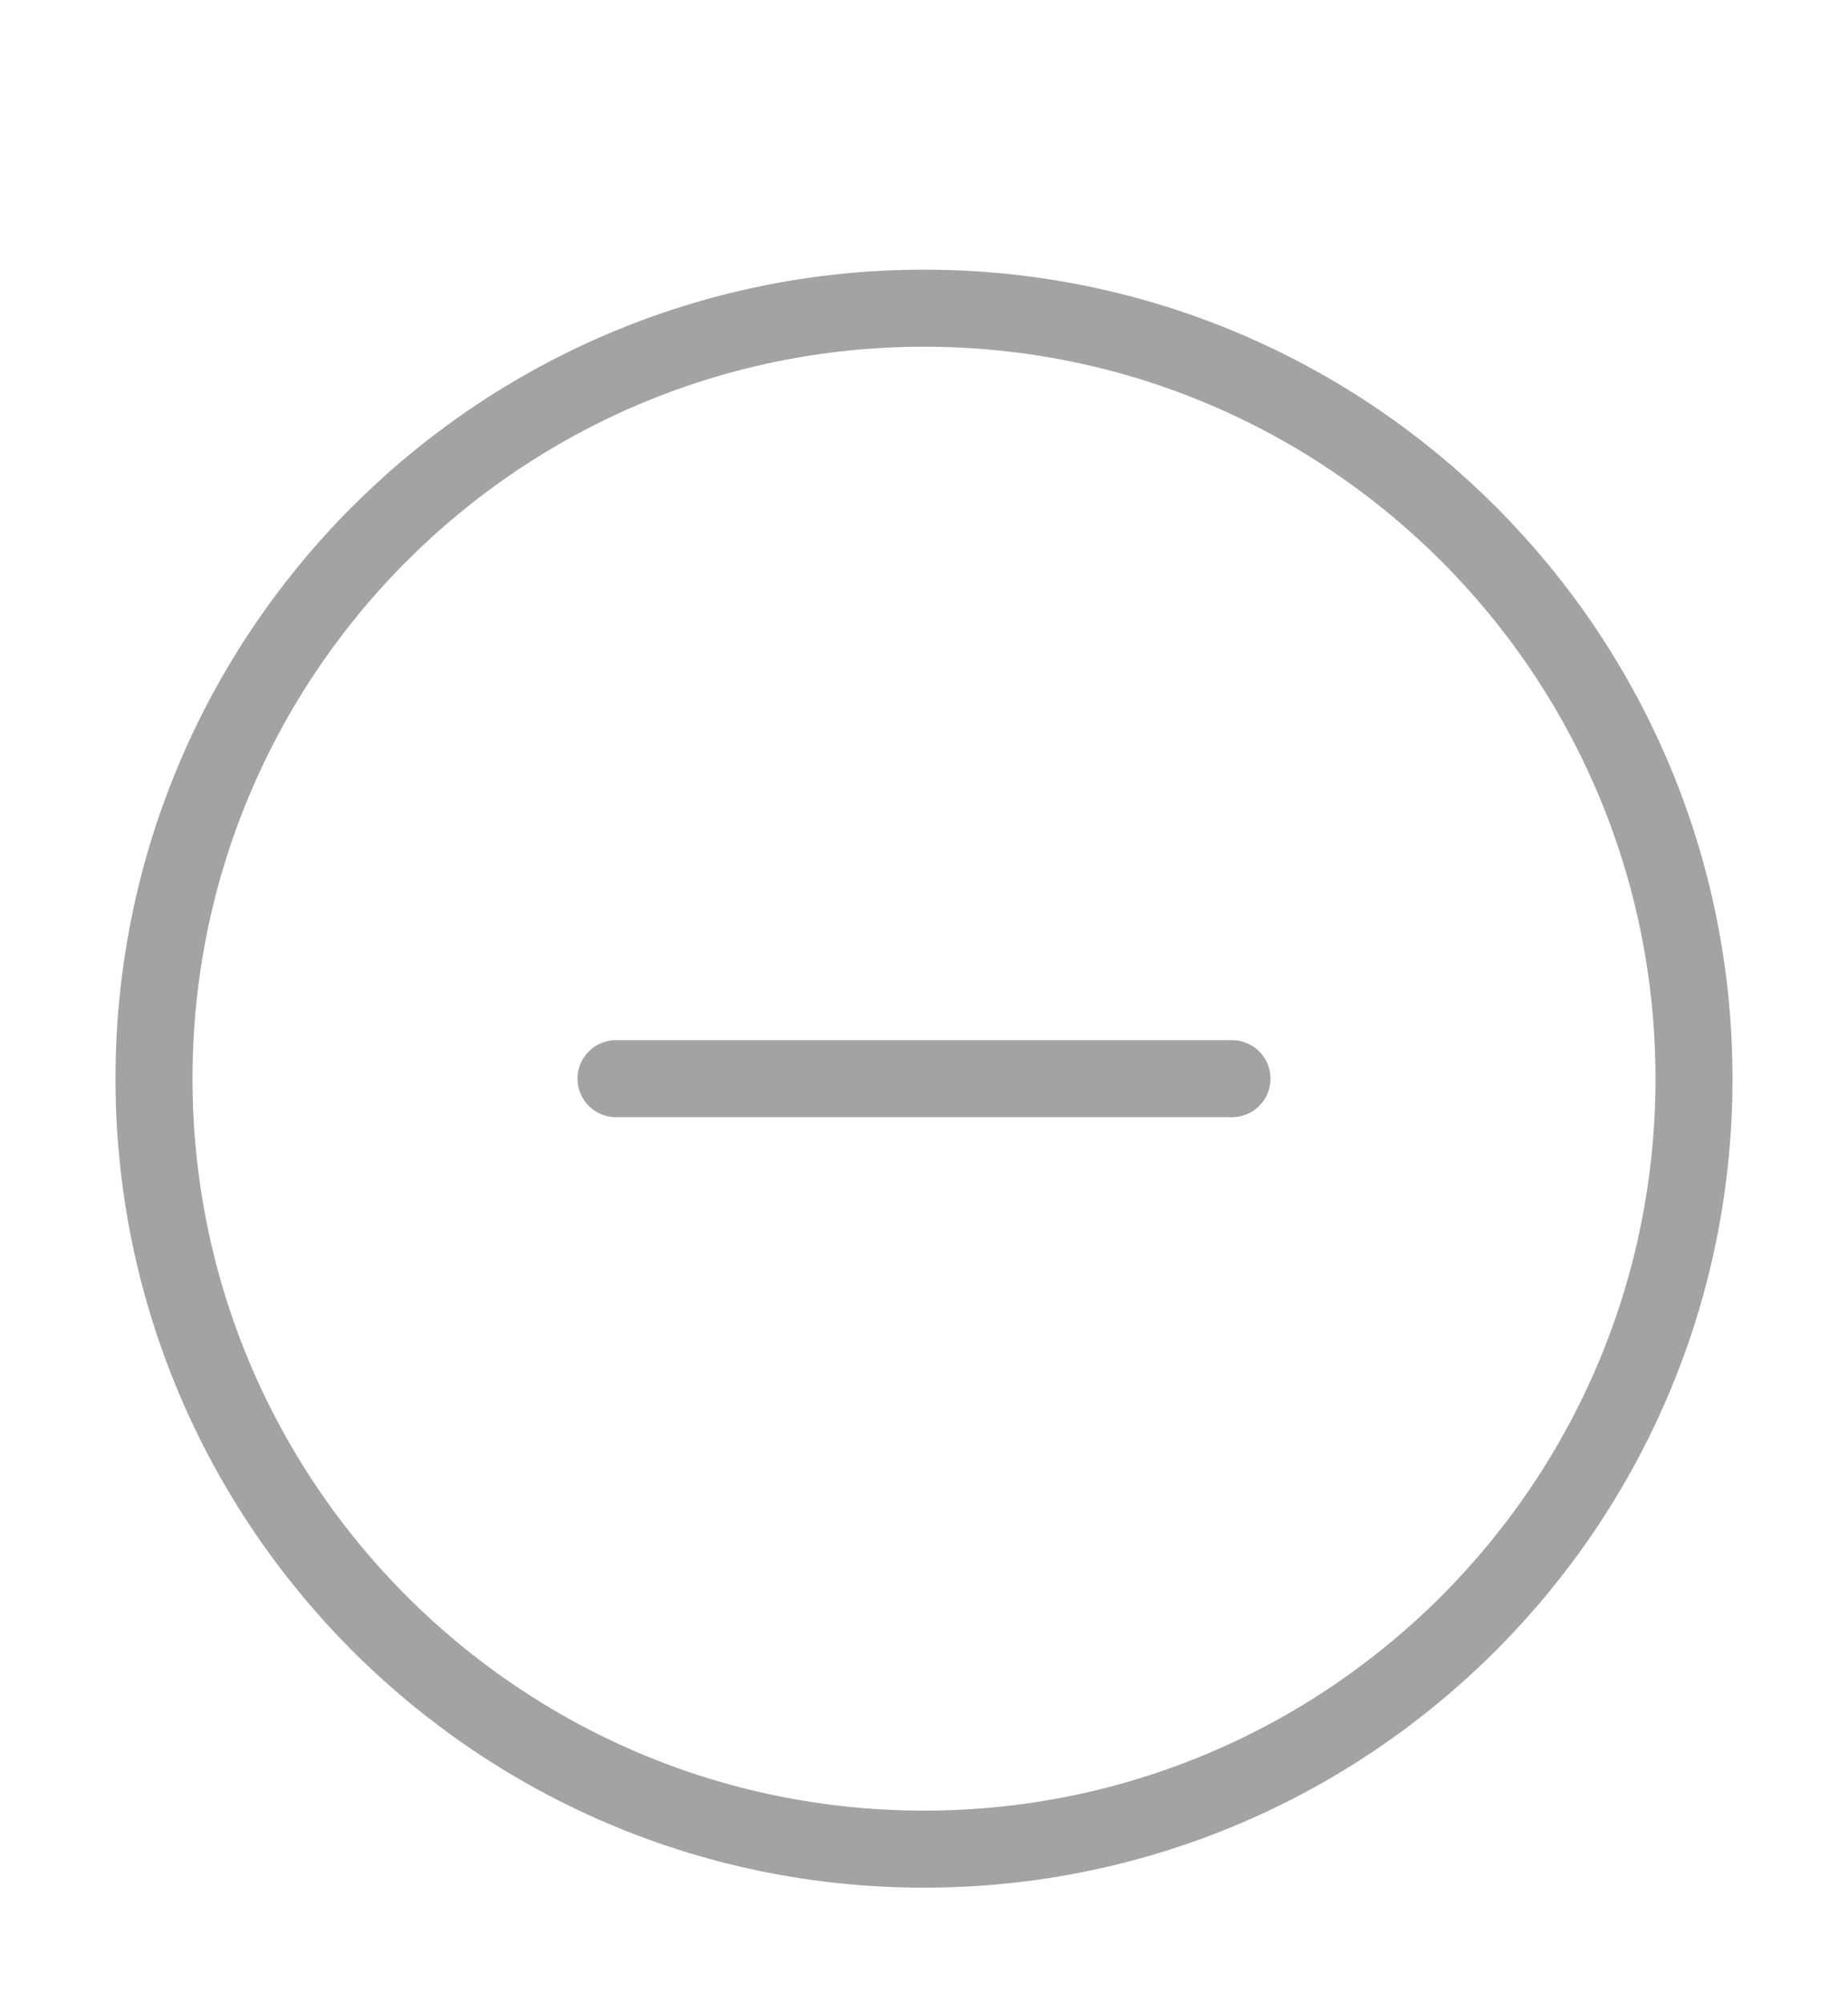<svg width="24" height="26" viewBox="0 0 24 26" fill="none" xmlns="http://www.w3.org/2000/svg">
<path d="M8 14H16M22 14C22 19.523 17.523 24 12 24C6.477 24 2 19.523 2 14C2 8.477 6.477 4 12 4C17.523 4 22 8.477 22 14Z" stroke="#A3A3A3" stroke-linecap="round" stroke-linejoin="round"/>
</svg>
